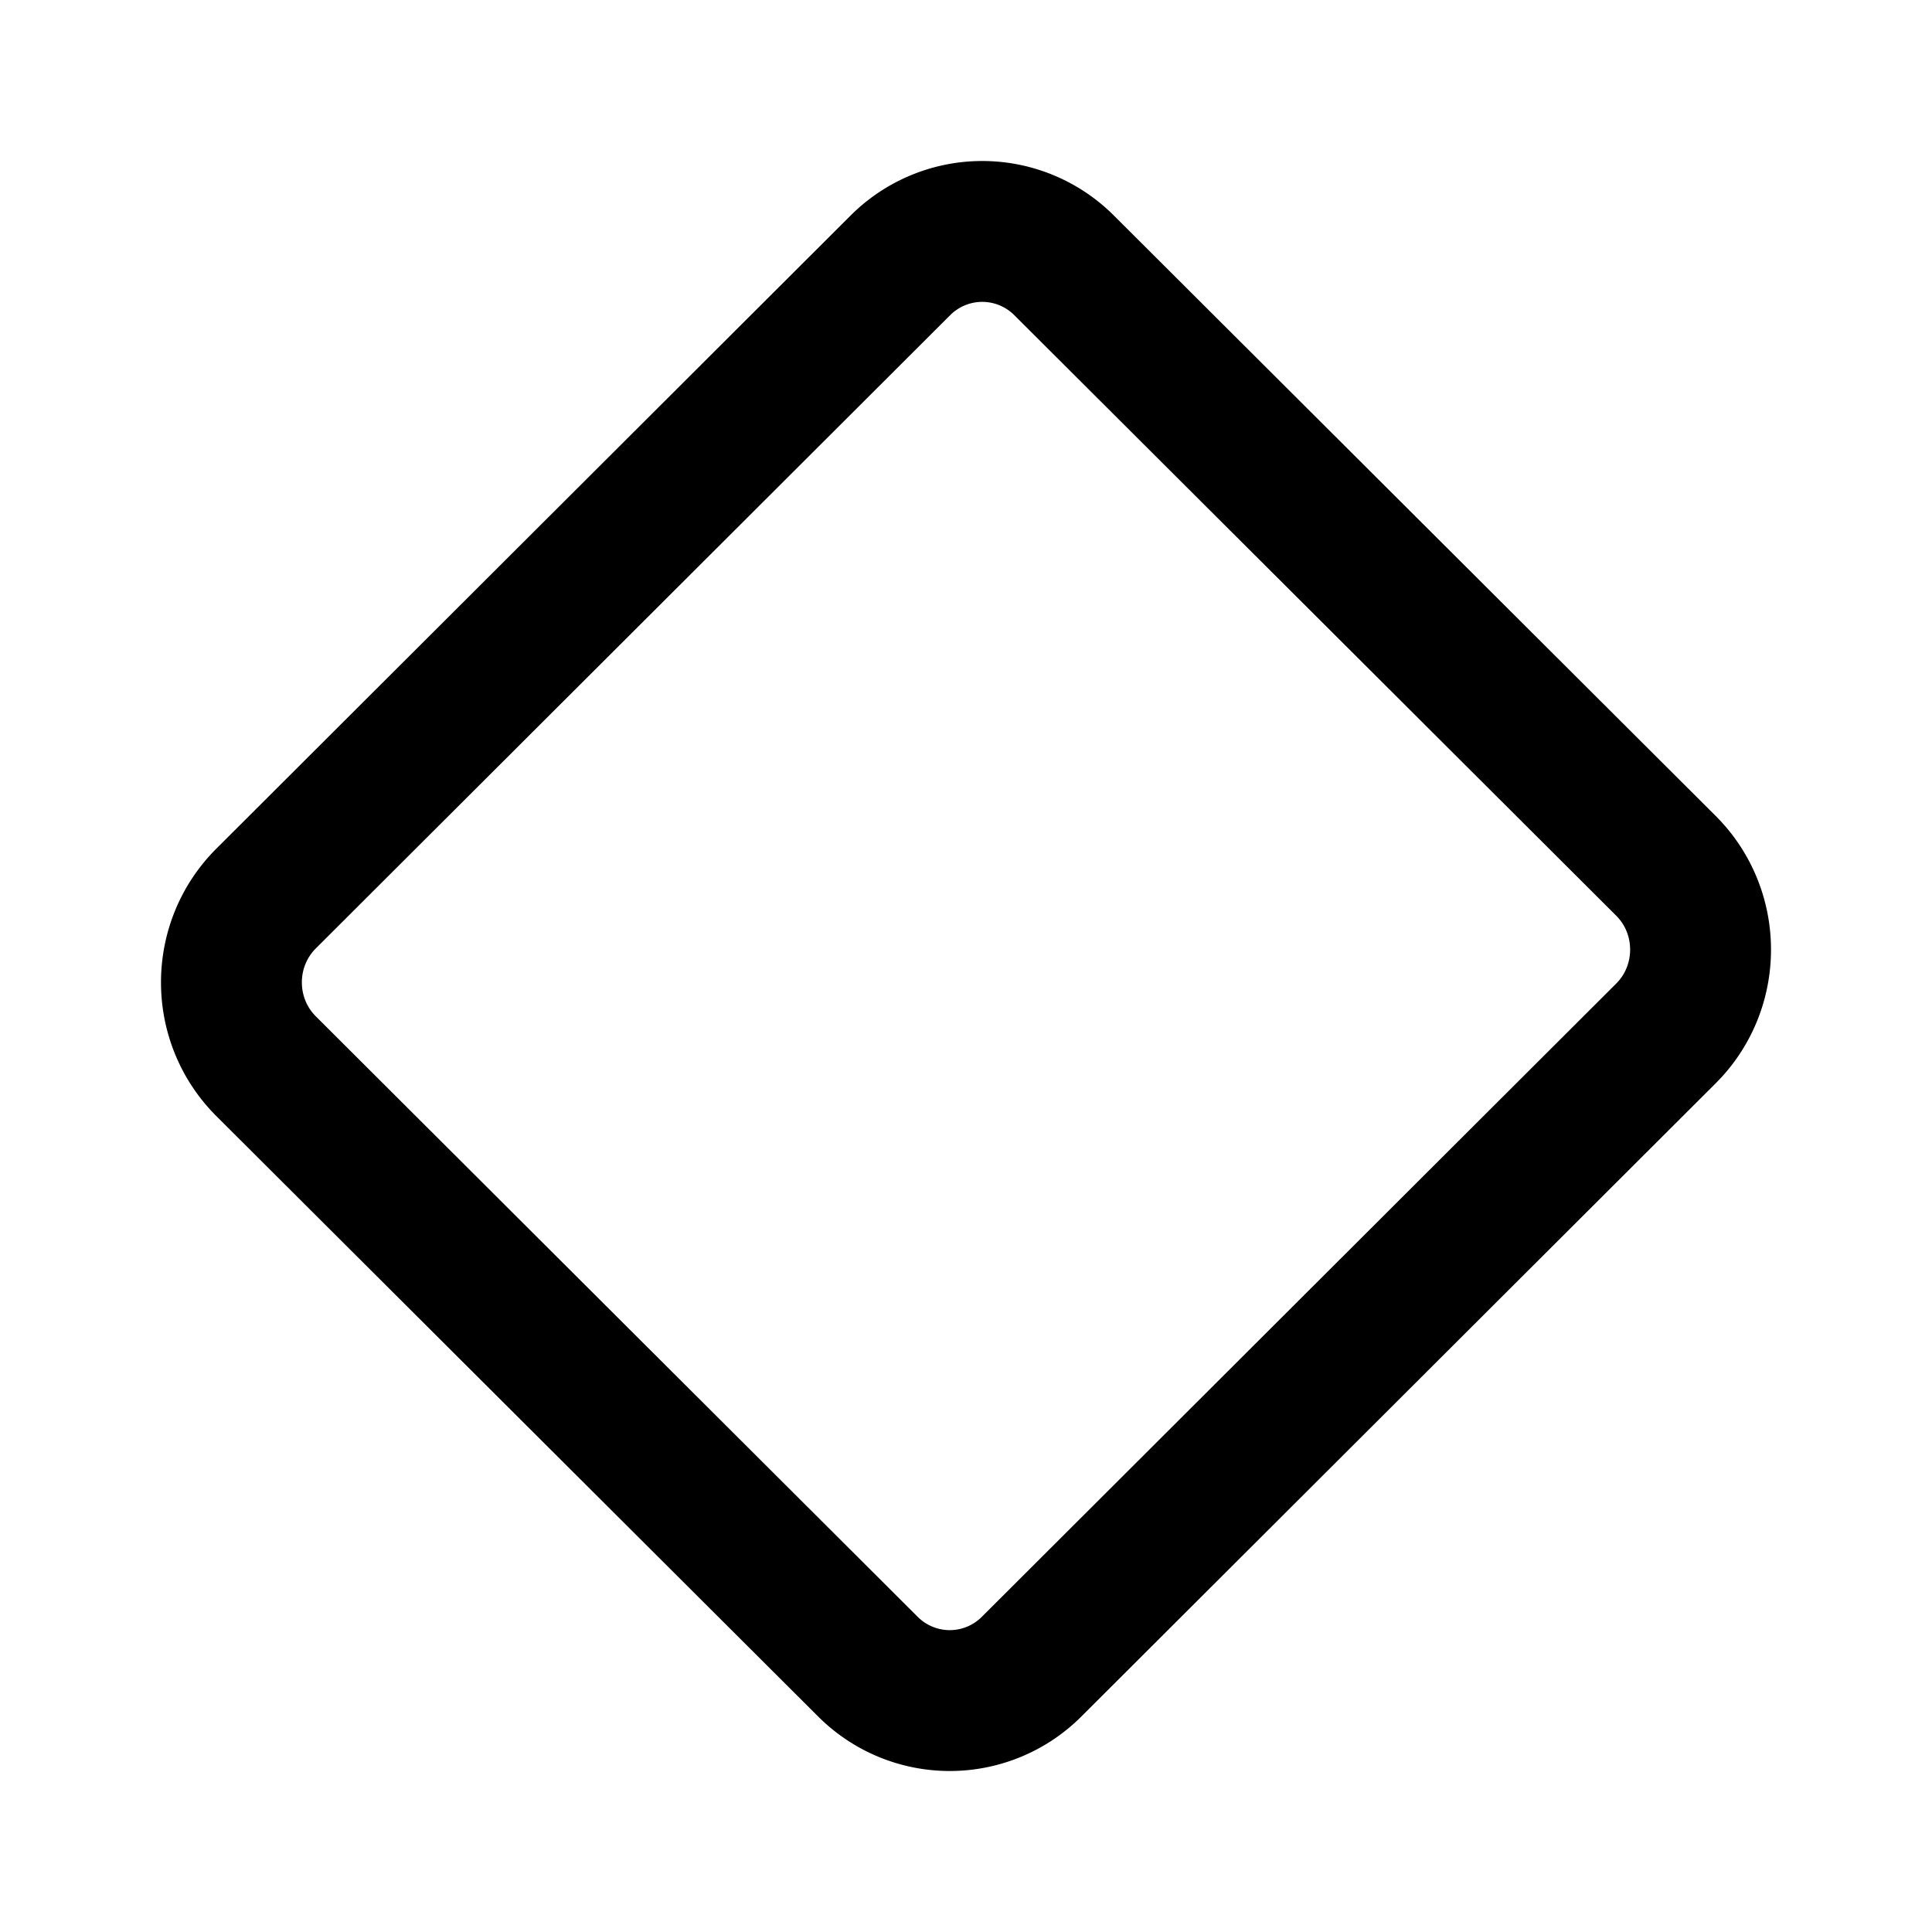<svg width="192" height="192" viewBox="0 0 192 192" fill="none" xmlns="http://www.w3.org/2000/svg"><path d="M89.471 26.38a11.501 11.501 0 0 1 16.284-.003l59.797 59.658c4.597 4.586 4.598 12.086.002 16.673l-63.025 62.913a11.5 11.5 0 0 1-16.284.002l-59.797-59.658c-4.597-4.586-4.598-12.086-.002-16.673l63.025-62.913Z" stroke="#000" stroke-width="14" stroke-linecap="round" stroke-linejoin="round"/></svg>